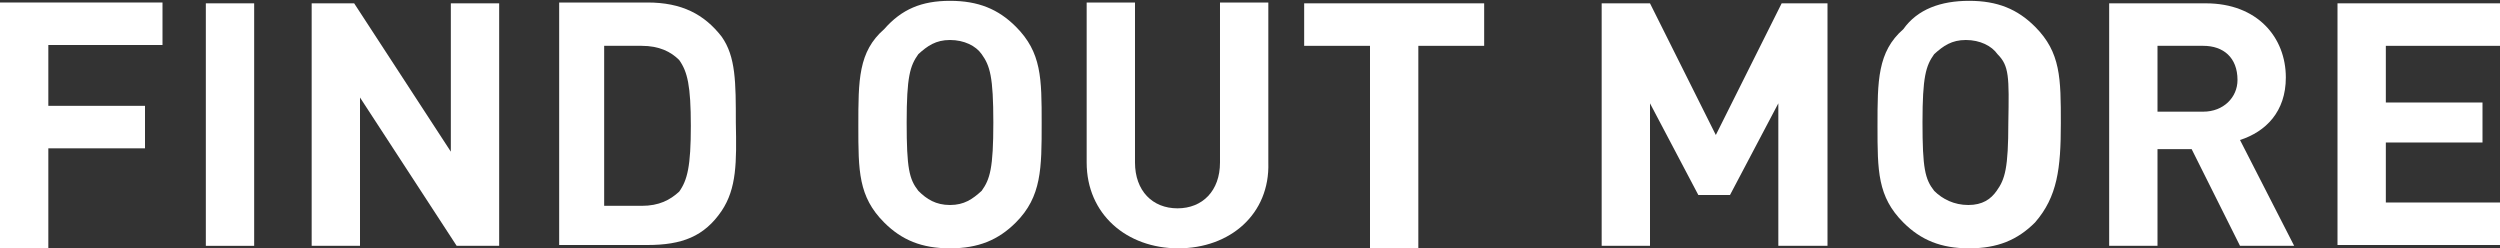 <?xml version="1.0" encoding="utf-8"?>
<!-- Generator: Adobe Illustrator 18.1.1, SVG Export Plug-In . SVG Version: 6.00 Build 0)  -->
<!DOCTYPE svg PUBLIC "-//W3C//DTD SVG 1.1//EN" "http://www.w3.org/Graphics/SVG/1.1/DTD/svg11.dtd">
<svg version="1.1" id="Layer_1" xmlns="http://www.w3.org/2000/svg" xmlns:xlink="http://www.w3.org/1999/xlink" x="0px" y="0px"
	 viewBox="0 110.1 300 29.8" enable-background="new 0 110.1 300 29.8" xml:space="preserve">
<rect x="0" y="110.1" width="300" height="29.8" fill="#333333" stroke="none"/>
<g>
	<path fill="#FFFFFF" d="M5.8,115.6v7.2h11.6v5.1H5.8v12H0v-29.5h19.5v5.1H5.8z"/>
	<path fill="#FFFFFF" d="M24.7,139.6v-29.1h5.8v29.1H24.7z"/>
	<path fill="#FFFFFF" d="M54.8,139.6l-11.6-17.8v17.8h-5.8v-29.1h5.1l11.6,17.8v-17.8h5.8v29.1H54.8z"/>
	<path fill="#FFFFFF" d="M86.6,135.4c-2.1,3.1-4.8,4.1-8.9,4.1H67.1v-29.1h10.6c4.1,0,6.8,1.4,8.9,4.1c1.7,2.4,1.7,5.5,1.7,10.3
		C88.4,129.6,88.4,132.7,86.6,135.4z M81.5,117.3c-1-1-2.4-1.7-4.5-1.7h-4.5v19.2h4.5c2.1,0,3.4-0.7,4.5-1.7c1-1.4,1.4-3.1,1.4-7.9
		C82.9,120.4,82.5,118.7,81.5,117.3z"/>
	<path fill="#FFFFFF" d="M121.9,136.8c-2.1,2.1-4.5,3.1-7.9,3.1c-3.4,0-5.8-1-7.9-3.1c-3.1-3.1-3.1-6.2-3.1-11.6
		c0-5.5,0-8.9,3.1-11.6c2.1-2.4,4.5-3.4,7.9-3.4c3.4,0,5.8,1,7.9,3.1c3.1,3.1,3.1,6.2,3.1,11.6C125,130.3,125,133.7,121.9,136.8z
		 M117.8,116.6c-0.7-1-2.1-1.7-3.8-1.7s-2.7,0.7-3.8,1.7c-1,1.4-1.4,2.7-1.4,8.2c0,5.5,0.3,6.8,1.4,8.2c1,1,2.1,1.7,3.8,1.7
		s2.7-0.7,3.8-1.7c1-1.4,1.4-2.7,1.4-8.2C119.2,119.3,118.8,118,117.8,116.6z"/>
	<path fill="#FFFFFF" d="M141.4,139.9c-6.2,0-11-4.1-11-10.3v-19.2h5.8v19.2c0,3.4,2.1,5.5,5.1,5.5s5.1-2.1,5.1-5.5v-19.2h5.8v19.2
		C152.4,135.8,147.6,139.9,141.4,139.9z"/>
	<path fill="#FFFFFF" d="M170.2,115.6v24.3h-5.8v-24.3h-7.9v-5.1h21.6v5.1H170.2z"/>
	<path fill="#FFFFFF" d="M213.4,139.6v-17.1l-5.8,11h-3.8l-5.8-11v17.1h-5.8v-29.1h5.8l7.9,15.8l7.9-15.8h5.5v29.1H213.4z"/>
	<path fill="#FFFFFF" d="M244.2,136.8c-2.1,2.1-4.5,3.1-7.9,3.1c-3.4,0-5.8-1-7.9-3.1c-3.1-3.1-3.1-6.2-3.1-11.6s0-8.9,3.1-11.6
		c1.7-2.4,4.5-3.4,7.9-3.4c3.4,0,5.8,1,7.9,3.1c3.1,3.1,3.1,6.2,3.1,11.6C247.3,130.3,246.9,133.7,244.2,136.8z M239.7,116.6
		c-0.7-1-2.1-1.7-3.8-1.7s-2.7,0.7-3.8,1.7c-1,1.4-1.4,2.7-1.4,8.2c0,5.5,0.3,6.8,1.4,8.2c1,1,2.4,1.7,4.1,1.7s2.7-0.7,3.4-1.7
		c1-1.4,1.4-2.7,1.4-8.2C241.1,119.3,241.1,118,239.7,116.6z"/>
	<path fill="#FFFFFF" d="M268.8,139.6l-5.8-11.6h-4.1v11.6h-5.8v-29.1h11.6c6.2,0,9.6,4.1,9.6,8.9c0,4.1-2.4,6.5-5.5,7.5l6.5,12.7
		C275.3,139.6,268.8,139.6,268.8,139.6z M264.4,115.6h-5.5v7.9h5.5c2.4,0,4.1-1.7,4.1-3.8C268.5,117,266.8,115.6,264.4,115.6z"/>
	<path fill="#FFFFFF" d="M280.5,139.6v-29.1H300v5.1h-13.7v6.8h11.6v4.8h-11.6v7.2H300v5.1H280.5z"/>
</g>
</svg>
